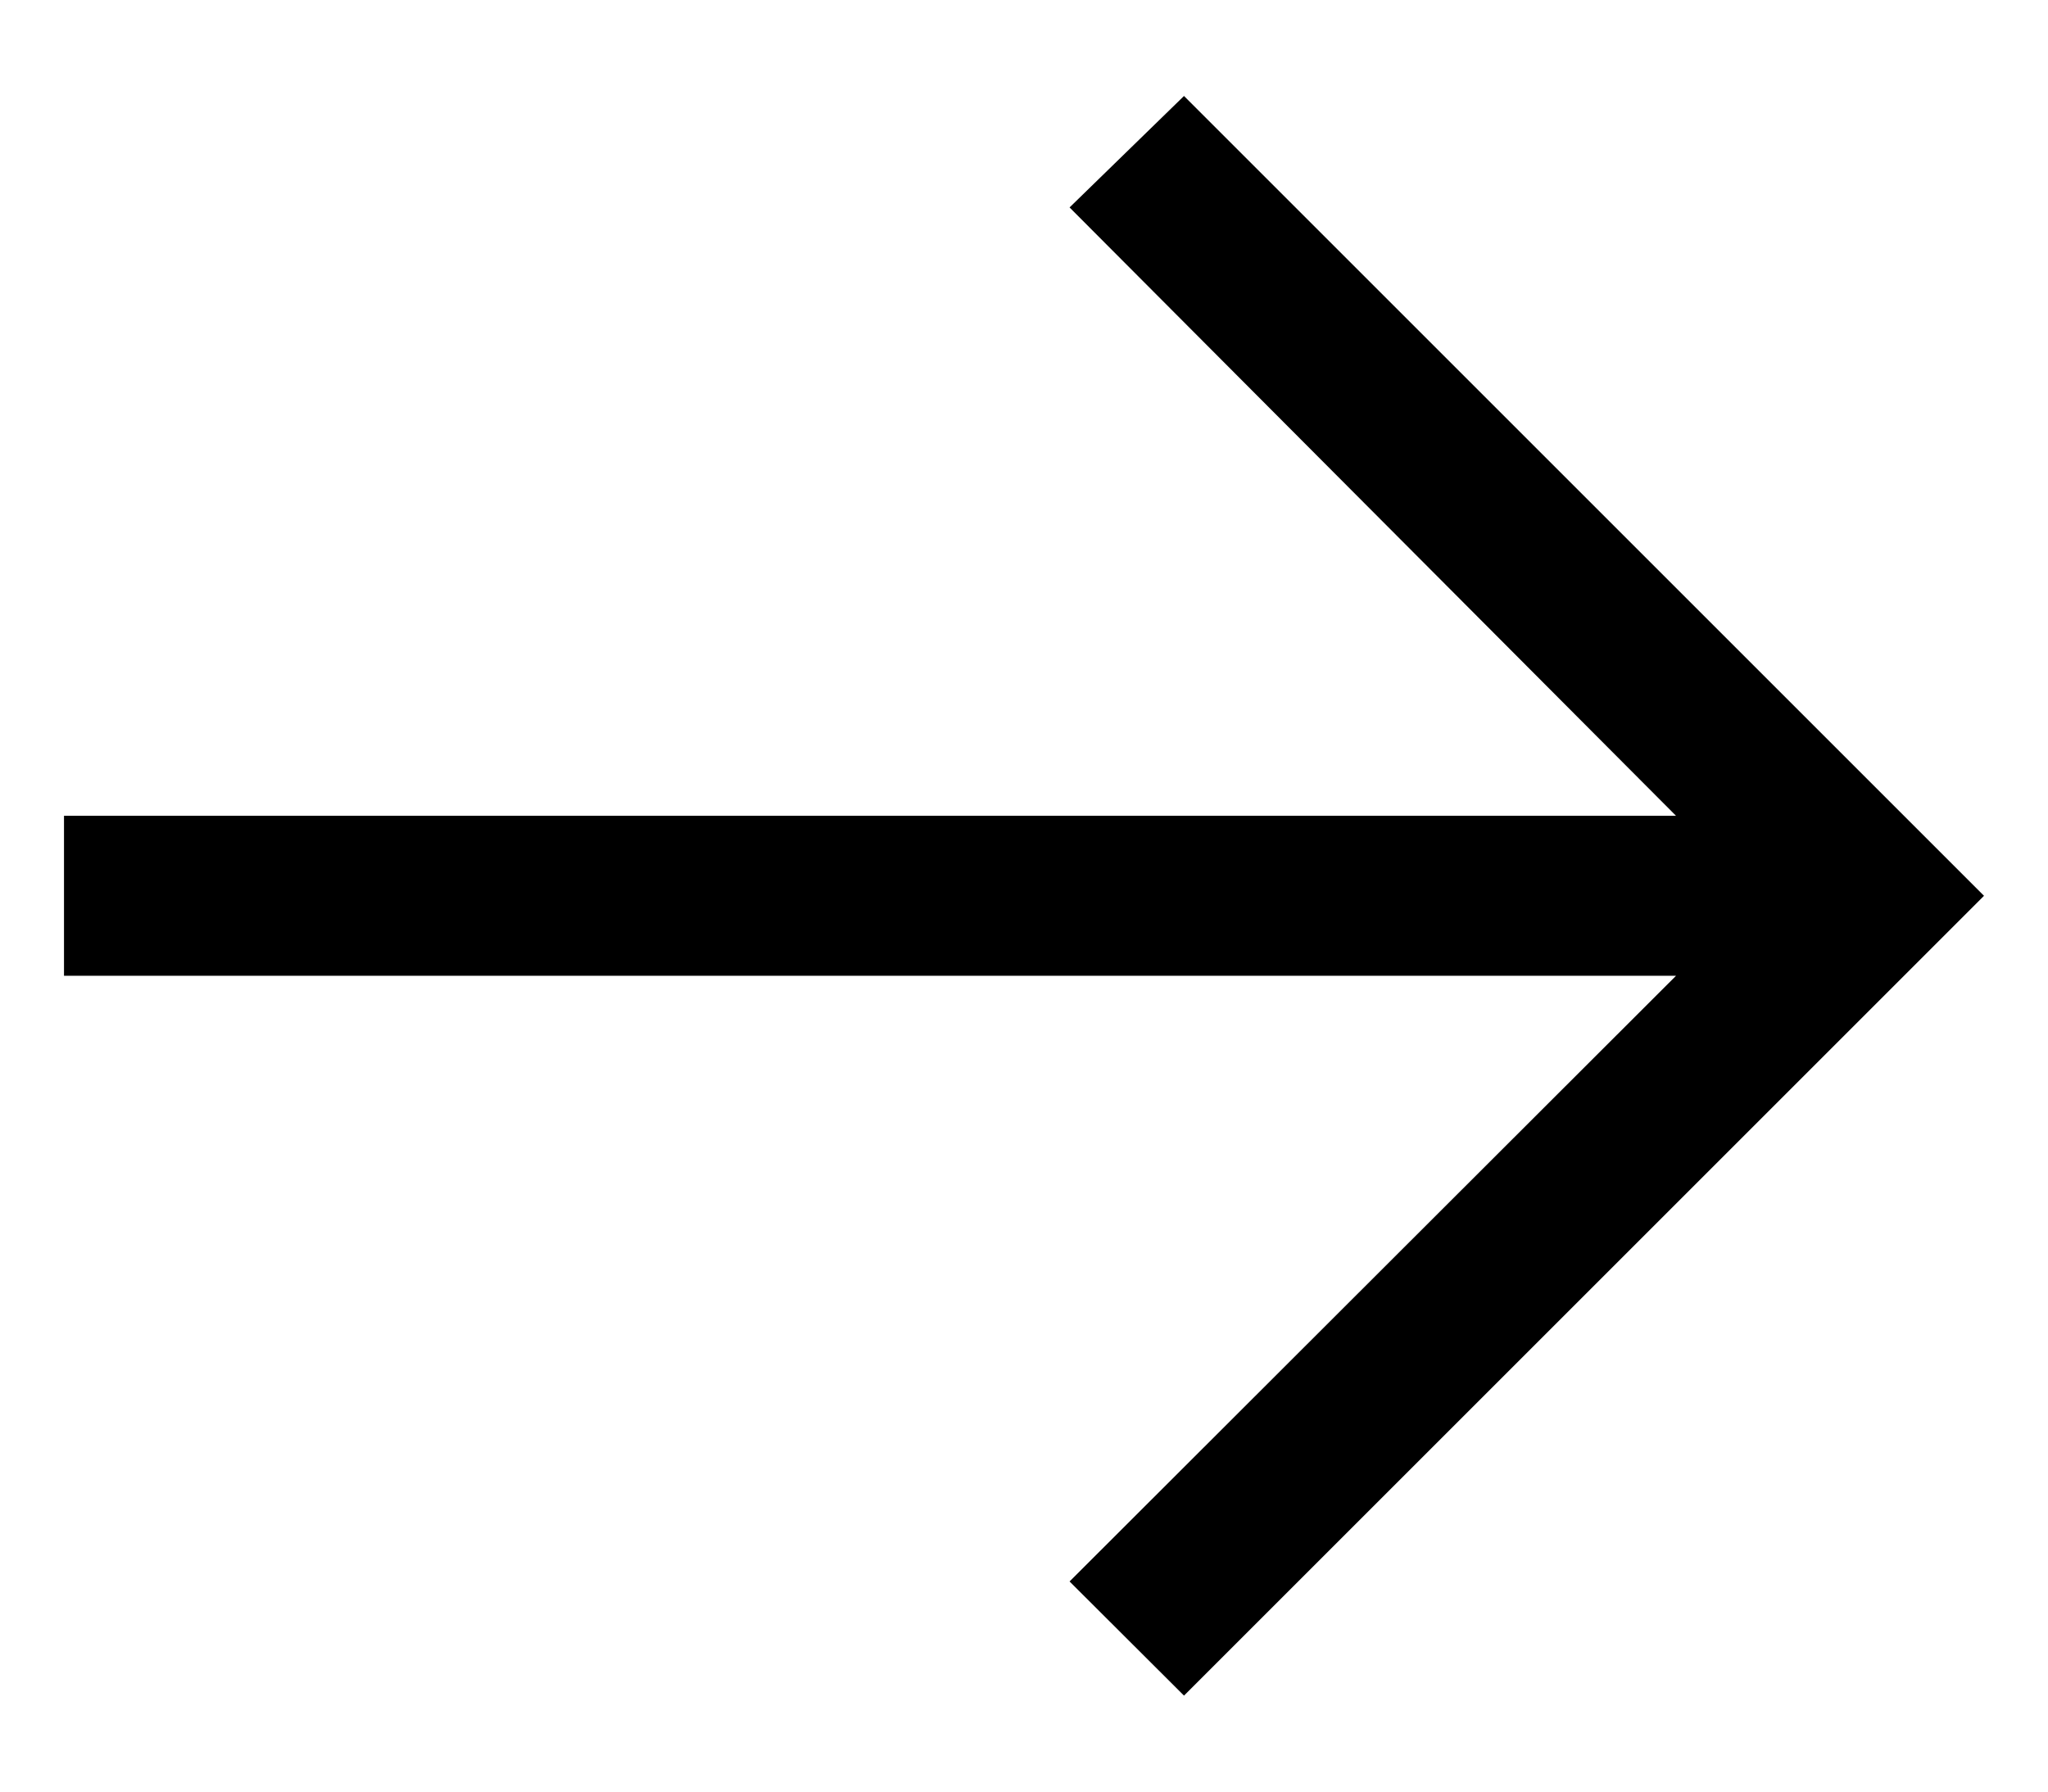 <svg width="16" height="14" viewBox="0 0 16 14" fill="none" xmlns="http://www.w3.org/2000/svg">
<path d="M9.25 0.75L8.356 1.621L13.094 6.375H0.5V7.625H13.094L8.356 12.358L9.25 13.25L15.5 7L9.25 0.75Z" fill="black"/>
</svg>
